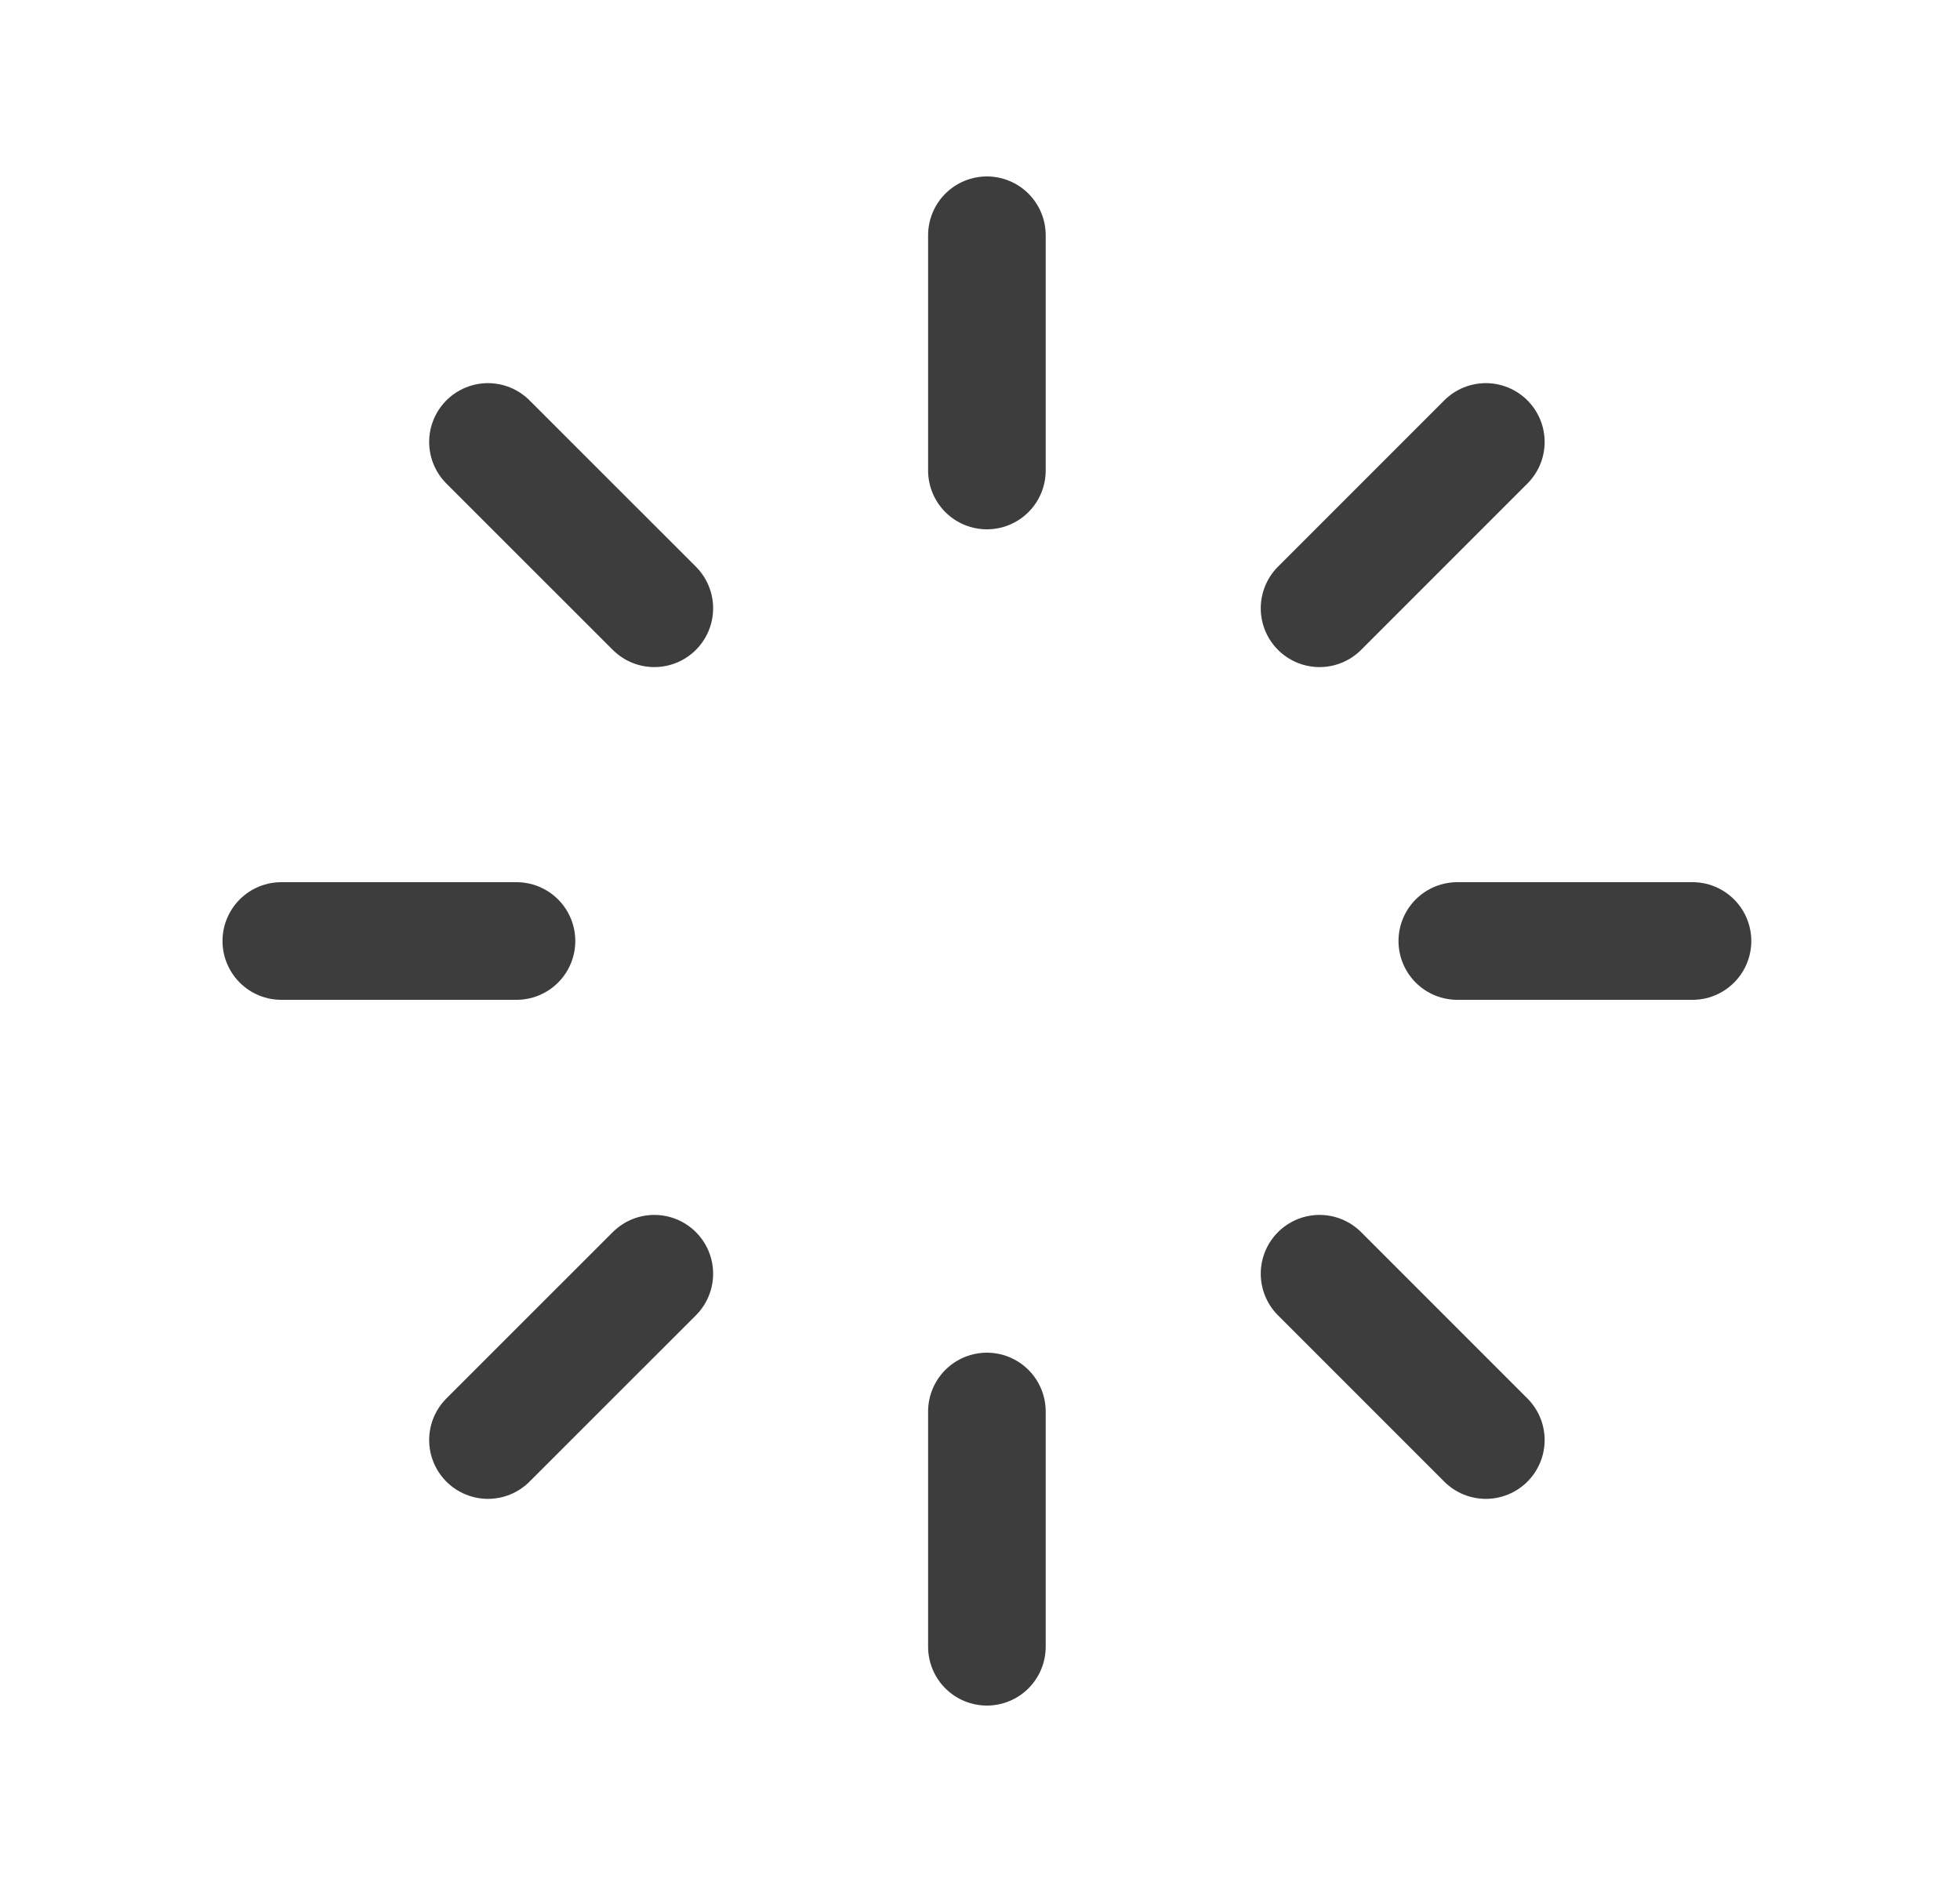 <svg width="25" height="24" viewBox="0 0 25 24" fill="none" xmlns="http://www.w3.org/2000/svg">
<path d="M12.588 3V6M18.952 5.636L16.831 7.757M21.588 12H18.588M18.952 18.364L16.831 16.243M12.588 21V18M6.224 18.364L8.346 16.243M3.588 12H6.588M6.224 5.636L8.346 7.757" stroke="#3D3D3D" stroke-width="1.5" stroke-linecap="round" stroke-linejoin="round"/>
</svg>
